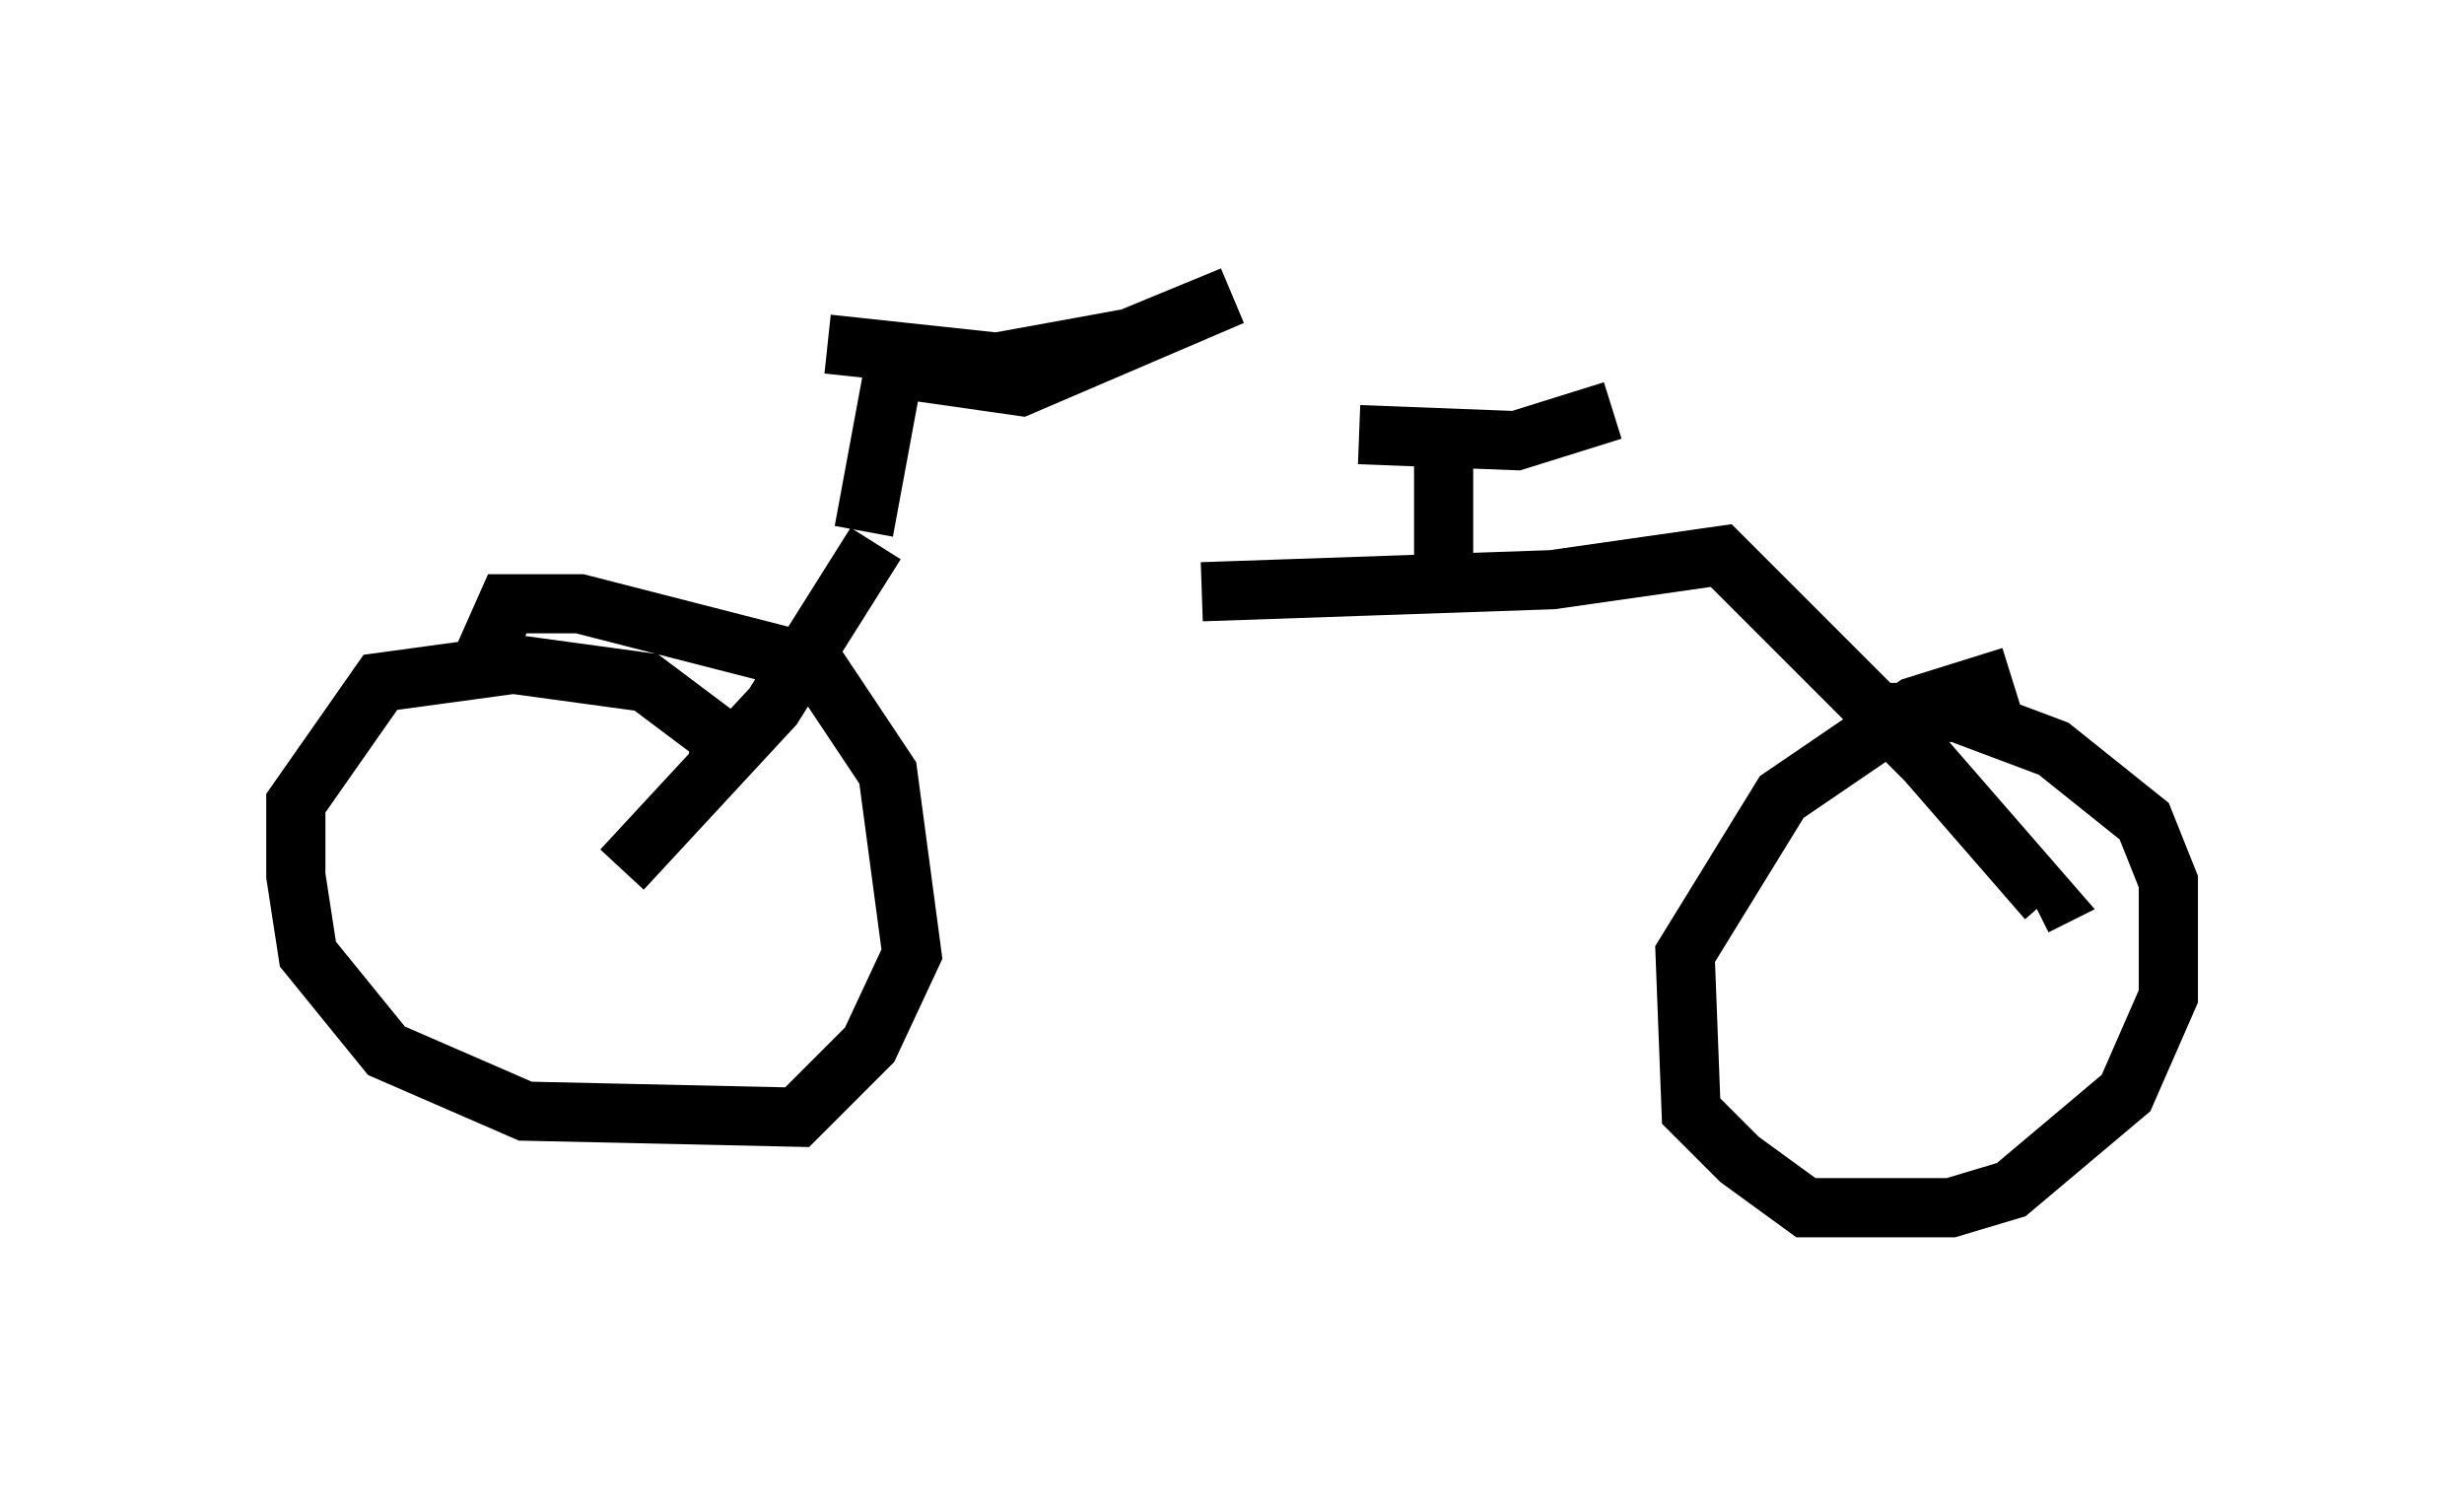 <?xml version="1.0" encoding="utf-8" ?>
<svg baseProfile="full" height="25.415" version="1.1" width="41.646" xmlns="http://www.w3.org/2000/svg" xmlns:ev="http://www.w3.org/2001/xml-events" xmlns:xlink="http://www.w3.org/1999/xlink"><defs /><rect fill="white" height="25.415" width="41.646" x="0" y="0" /><path d="M15.004, 9.185 m5.308, 0.817 l5.921, -0.204 2.858, -0.408 l3.471, 3.471 2.042, 2.348 l-0.204, 0.102 m-19.6, -6.125 l-1.735, 2.756 -2.552, 2.756 m1.633, -1.633 l0.0, -0.613 -1.225, -0.919 l-2.246, -0.306 -2.246, 0.306 l-1.429, 2.042 0.0, 1.225 l0.204, 1.327 1.327, 1.633 l2.348, 1.021 4.594, 0.102 l1.225, -1.225 0.715, -1.531 l-0.408, -3.063 -1.225, -1.838 l-3.981, -1.021 -1.225, 0.0 l-0.408, 0.919 m25.827, 0.306 l-1.633, 0.51 -2.246, 1.531 l-1.633, 2.654 0.102, 2.654 l0.817, 0.817 1.123, 0.817 l2.45, 0.0 1.021, -0.306 l1.94, -1.633 0.715, -1.633 l0.0, -1.94 -0.408, -1.021 l-1.531, -1.225 -1.633, -0.613 l-1.531, 0.0 m-7.146, -2.552 l0.0, -2.042 m-1.429, -0.102 l2.654, 0.102 1.633, -0.51 m-12.658, 2.042 l0.51, -2.756 2.144, 0.306 l3.573, -1.531 -1.735, 0.715 l-2.246, 0.408 -2.858, -0.306 " fill="none" stroke="black" stroke-width="1" /></svg>